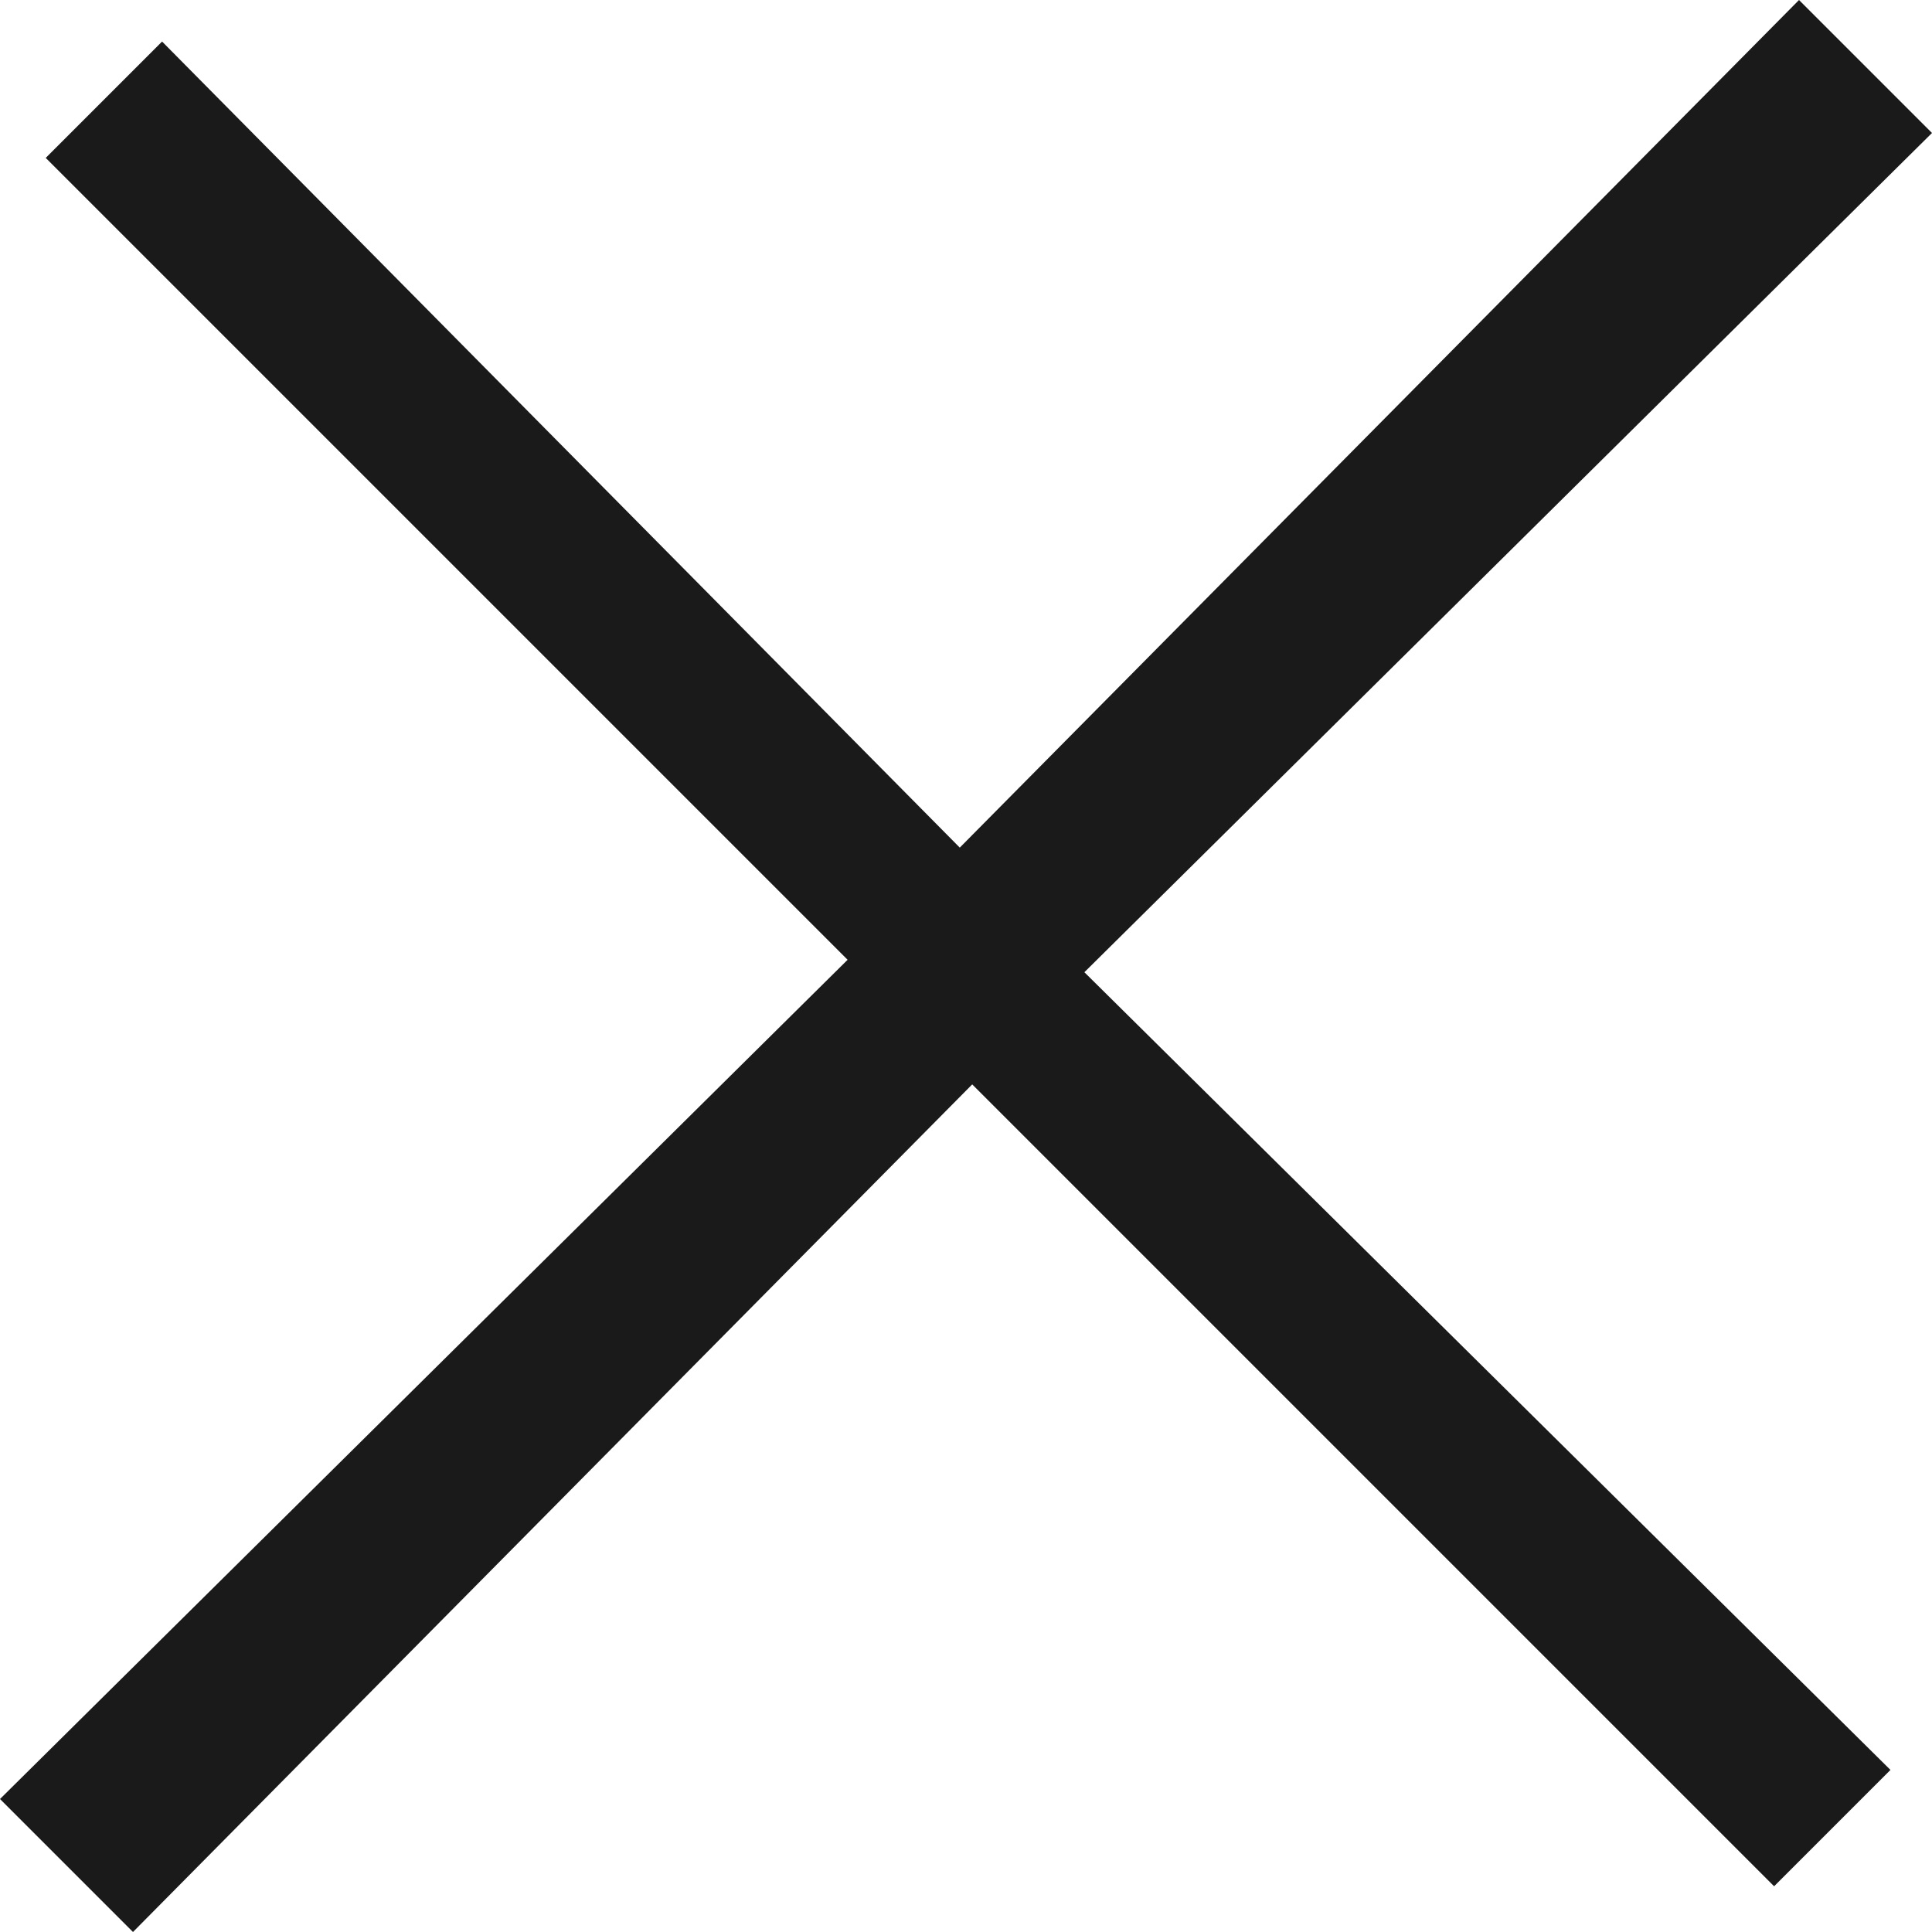 <svg width="18" height="18" viewBox="0 0 18 18" fill="none" xmlns="http://www.w3.org/2000/svg">
<path d="M7.897 8.942L0.426 1.471L1.51 0.387L8.942 7.897L16.761 0L18 1.239L10.103 9.058L17.613 16.49L16.529 17.574L9.058 10.103L1.239 18L0 16.761L7.897 8.942Z" fill="#1A1A1A"/>
</svg>
